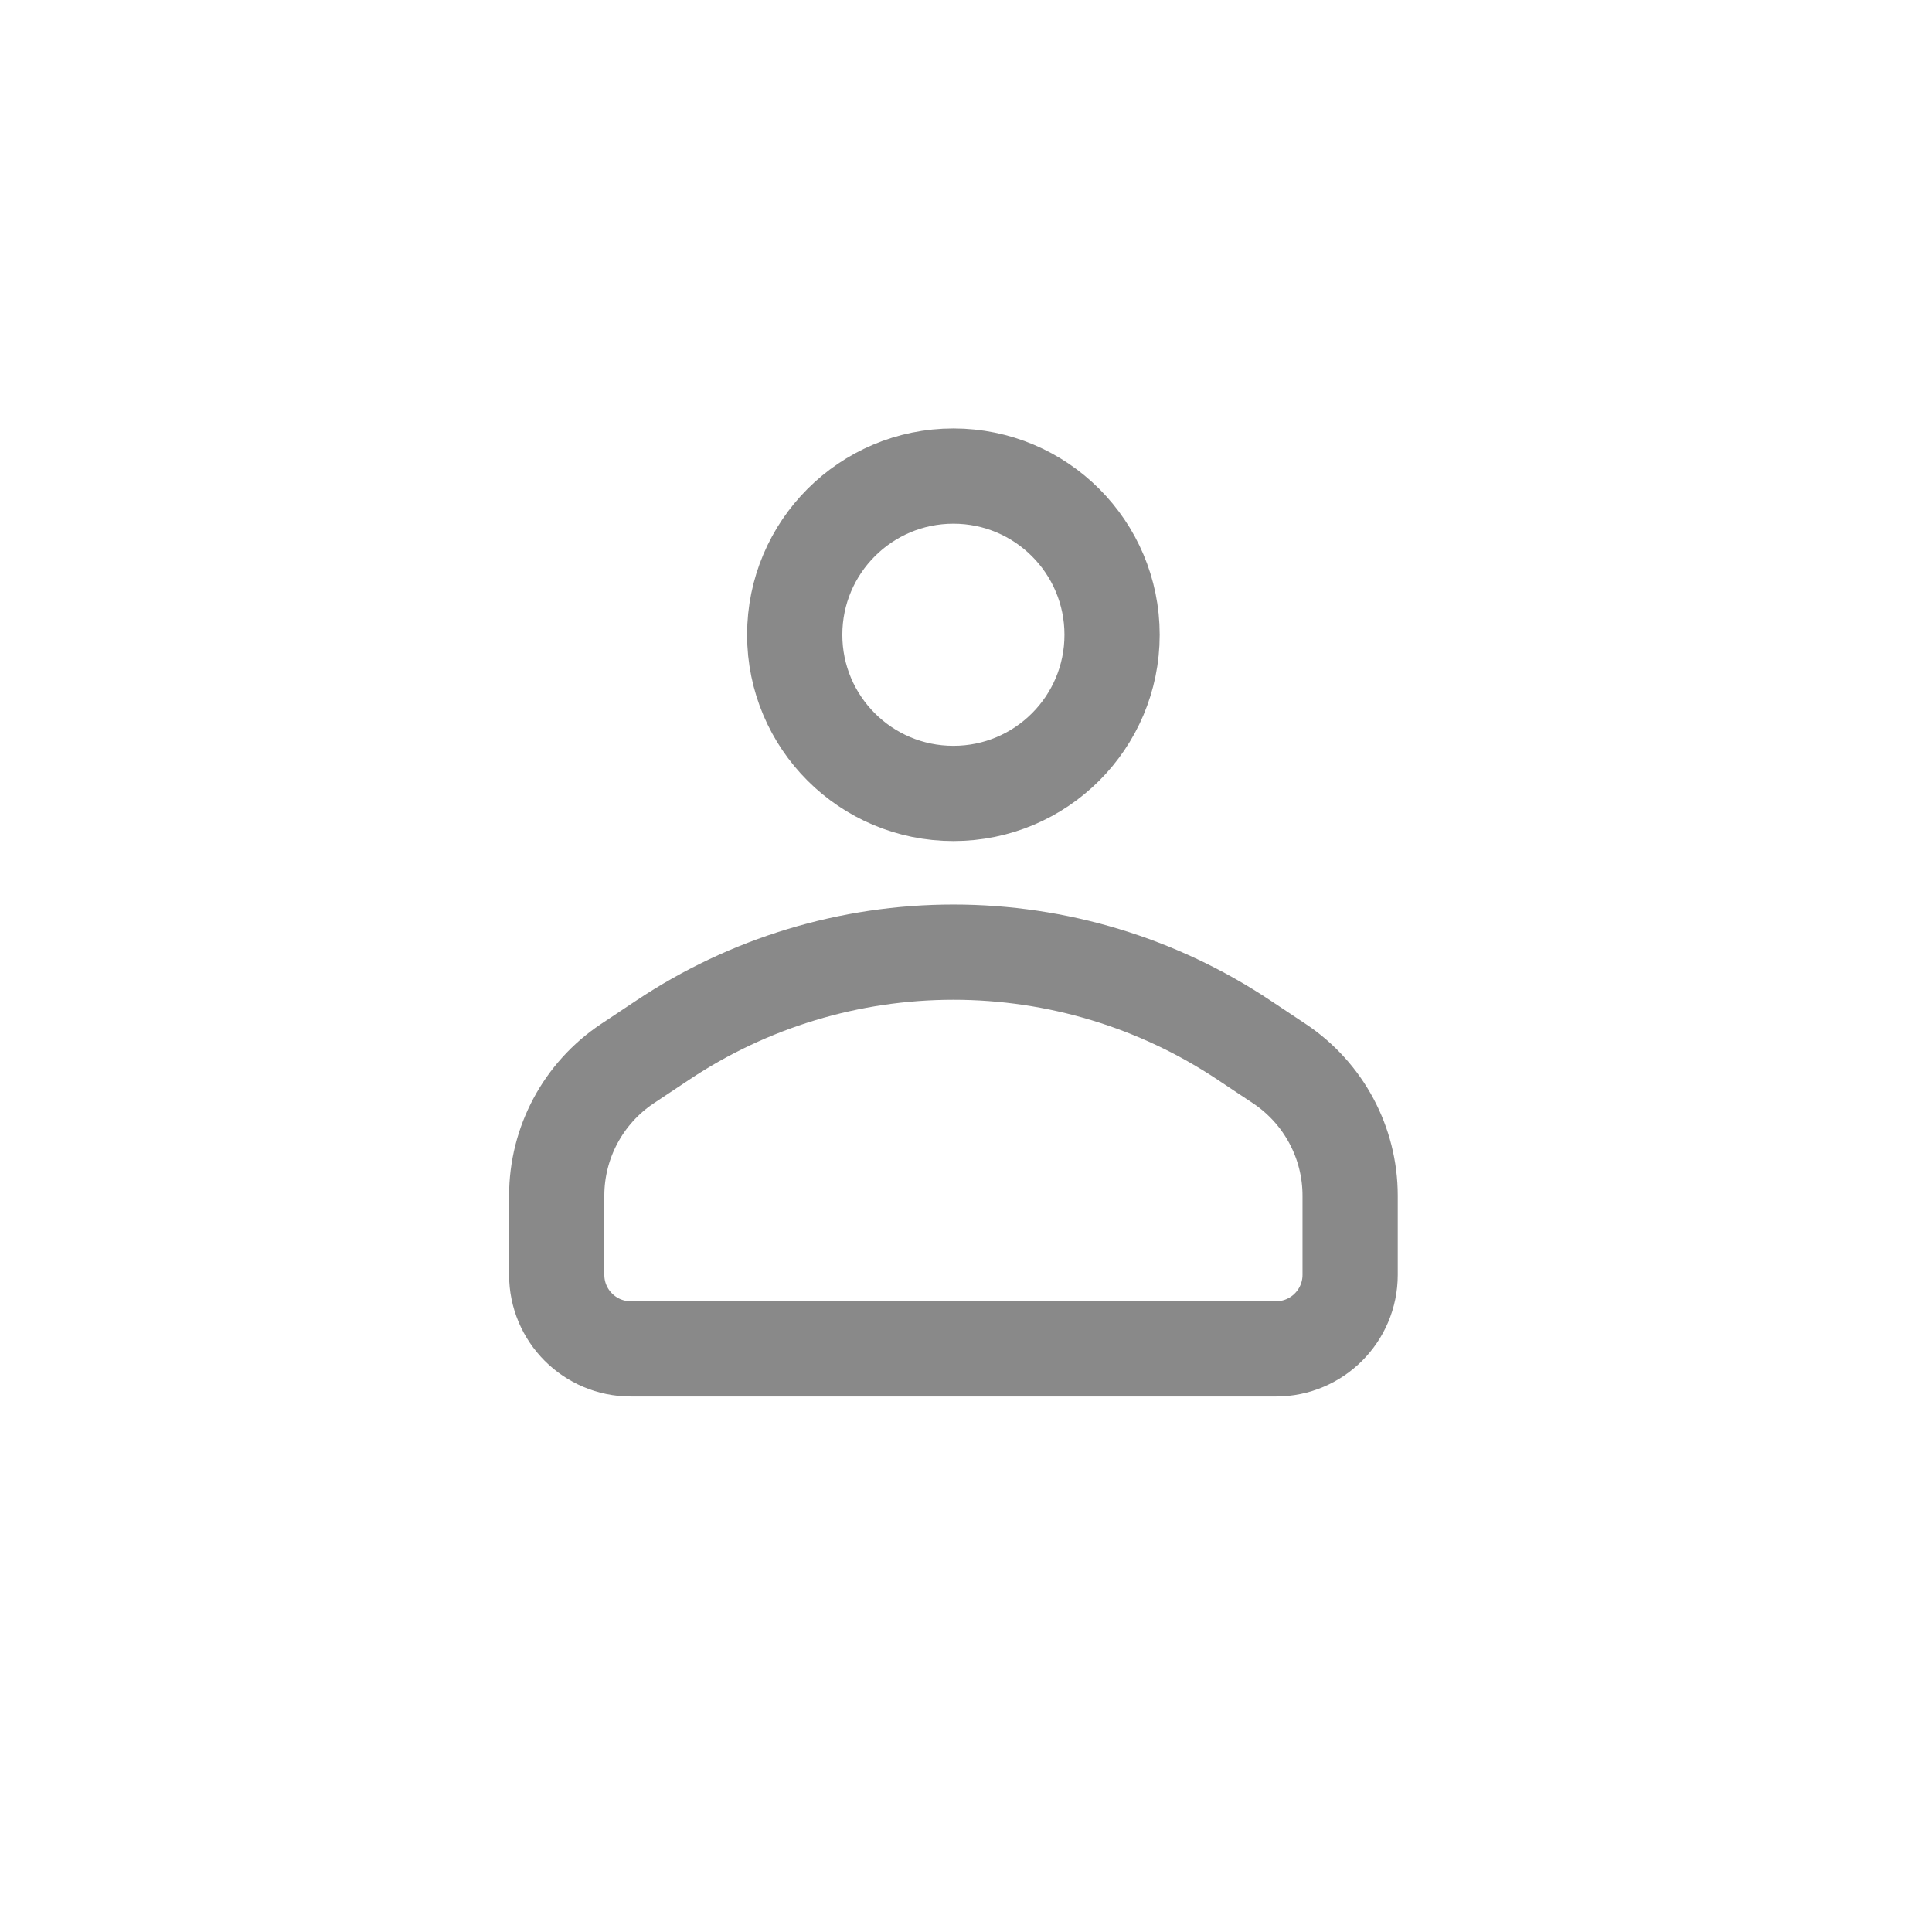 <svg width="41" height="41" viewBox="0 0 41 41" fill="none" xmlns="http://www.w3.org/2000/svg">
<path d="M23.6 13.471C23.6 15.331 22.092 16.838 20.233 16.838C18.373 16.838 16.865 15.331 16.865 13.471C16.865 11.611 18.373 10.103 20.233 10.103C22.092 10.103 23.6 11.611 23.6 13.471Z" stroke="#898989" stroke-width="2.021"/>
<path d="M13.313 22.573L14.063 22.074C15.89 20.855 18.037 20.206 20.233 20.206C22.428 20.206 24.575 20.855 26.402 22.074L27.152 22.573C28.089 23.198 28.652 24.249 28.652 25.375V27.053C28.652 27.921 27.948 28.625 27.08 28.625H20.233H13.385C12.517 28.625 11.814 27.921 11.814 27.053V25.375C11.814 24.249 12.376 23.198 13.313 22.573Z" stroke="#898989" stroke-width="2.021" stroke-linecap="round" stroke-linejoin="round"/>
</svg>
